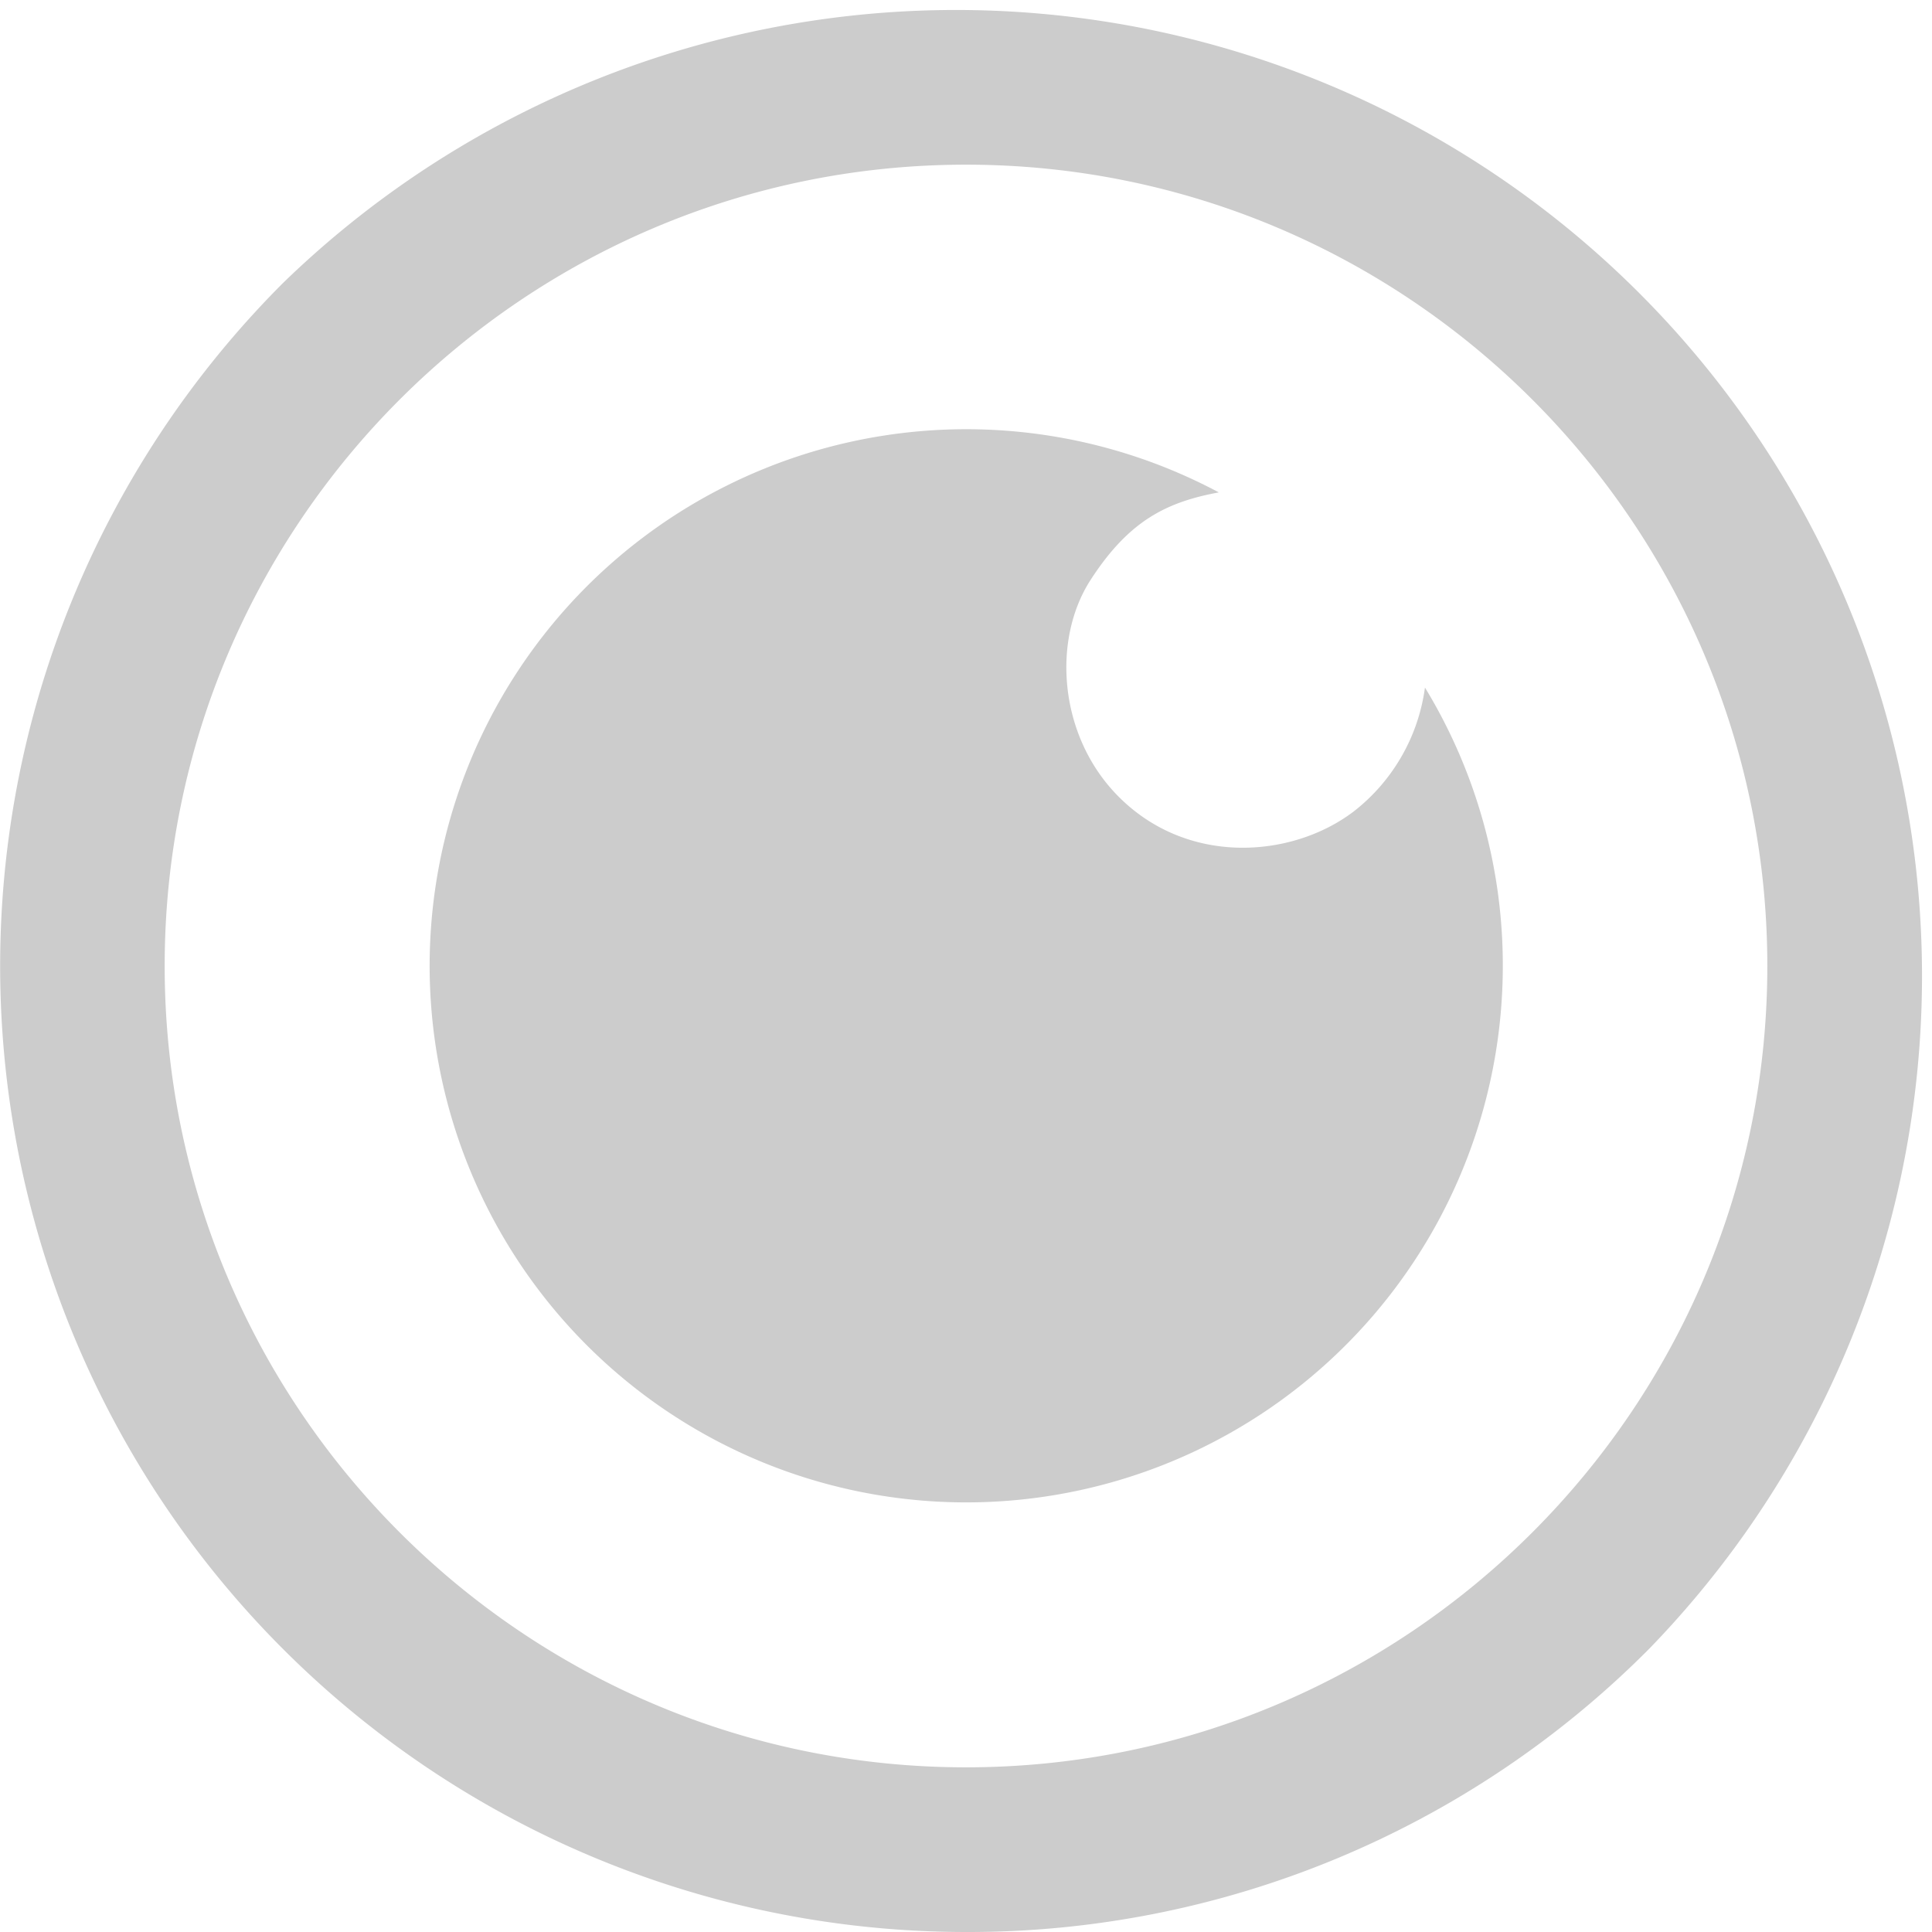 <svg id="Focus" xmlns="http://www.w3.org/2000/svg" viewBox="0 0 512 512"><defs><style>.cls-1{fill:#ccc;}</style></defs><title>NRD-00001_02013_ICO_Focus cccccc_001</title><g id="cccccc"><path class="cls-1" d="M256,512A256,256,0,0,1,75,75,256,256,0,0,1,437,437,254.33,254.33,0,0,1,256,512Zm0-468.36C138.9,43.64,43.64,138.9,43.64,256S138.9,468.36,256,468.36,468.36,373.1,468.36,256,373.1,43.64,256,43.64Z"/><path class="cls-1" d="M398.26,256A142.2,142.2,0,1,1,323,130.49c-13.84,2.56-23.83,7.47-34,23.22s-8.46,40.81,6.78,56.73c18.4,19.23,46.57,17.11,63,4.58a50.07,50.07,0,0,0,18.85-32.81A141.56,141.56,0,0,1,398.26,256Z"/></g></svg>